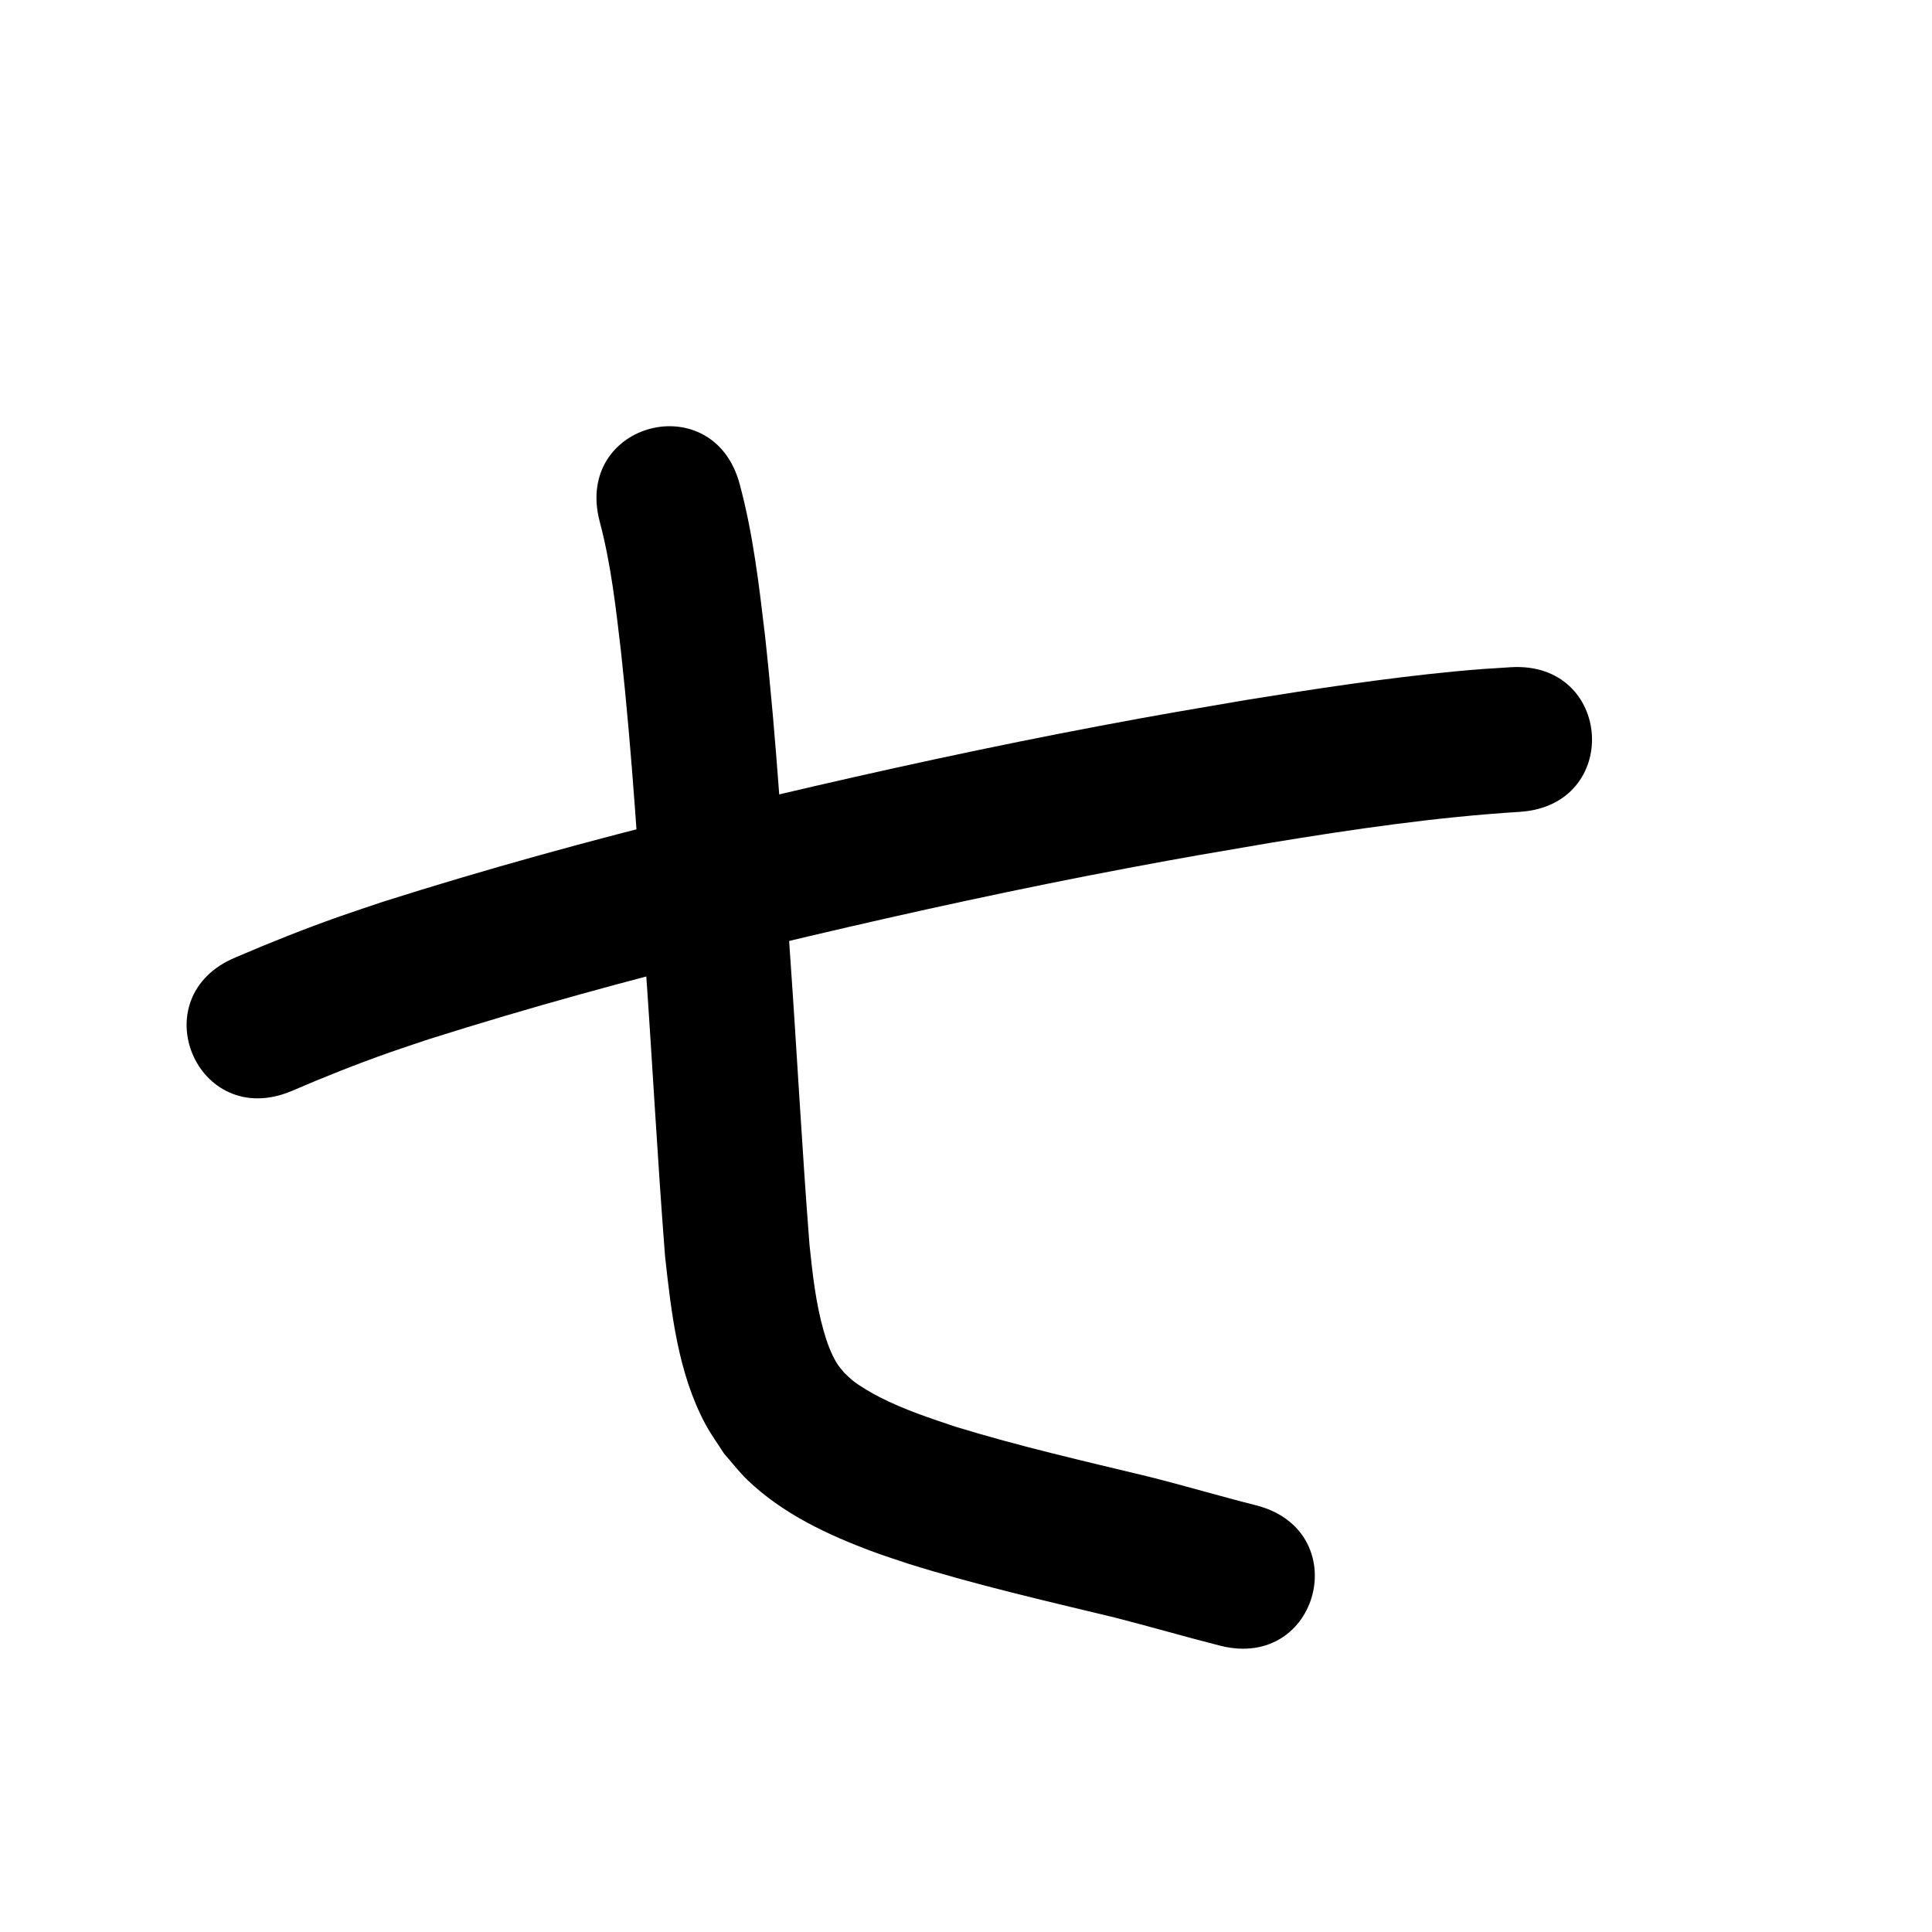 <?xml version="1.0" ?>
<svg xmlns="http://www.w3.org/2000/svg" width="1000" height="1000">
<path d="m 150.723,564.801 c 16.802,-7.263 33.851,-14.025 51.115,-20.117 6.765,-2.387 13.593,-4.588 20.39,-6.882 51.609,-16.317 103.827,-30.674 156.384,-43.598 13.135,-3.23 26.309,-6.304 39.463,-9.456 54.911,-12.94 110.042,-24.946 165.483,-35.398 31.776,-5.991 42.737,-7.743 74.075,-13.118 42.764,-7.03 85.697,-13.322 128.975,-16.021 52.928,-3.337 48.208,-78.189 -4.72,-74.851 v 0 c -12.101,0.77 -16.404,0.958 -29.206,2.197 -36.088,3.492 -71.952,8.974 -107.732,14.755 -32.001,5.492 -43.263,7.295 -75.716,13.418 -56.498,10.661 -112.682,22.892 -168.641,36.083 -13.452,3.225 -26.924,6.37 -40.356,9.676 -54.466,13.404 -108.58,28.299 -162.047,45.269 -7.489,2.539 -15.011,4.982 -22.466,7.618 -18.163,6.424 -36.104,13.545 -53.794,21.171 -48.97,20.358 -20.178,89.612 28.791,69.254 z"/>
<path d="m 310.376,269.865 c 5.902,22.139 8.422,44.978 11.079,67.676 5.838,53.612 9.094,107.461 12.614,161.263 3.576,50.515 6.222,101.095 10.172,151.583 3.261,29.359 6.688,60.341 20.919,86.828 2.838,5.283 6.42,10.131 9.63,15.197 4.023,4.536 7.698,9.408 12.07,13.609 18.232,17.522 41.723,28.499 65.143,37.184 6.115,2.268 12.348,4.204 18.523,6.306 34.972,10.918 70.703,19.089 106.292,27.681 18.312,4.672 36.445,9.974 54.763,14.621 51.412,13.013 69.815,-59.694 18.403,-72.707 v 0 c -18.591,-4.692 -36.967,-10.16 -55.566,-14.82 -33.435,-8.071 -67.004,-15.733 -99.903,-25.835 -13.241,-4.422 -26.383,-8.789 -38.871,-15.114 -4.021,-2.037 -10.261,-5.623 -14.03,-8.572 -1.609,-1.258 -3.02,-2.749 -4.531,-4.124 -1.281,-1.631 -2.753,-3.129 -3.842,-4.894 -3.19,-5.171 -5.321,-11.243 -6.958,-17.026 -4.08,-14.408 -5.708,-29.354 -7.27,-44.194 -3.937,-50.166 -6.533,-100.427 -10.102,-150.62 -3.604,-55.093 -6.953,-110.235 -12.968,-165.131 -3.09,-26.138 -6.16,-52.402 -13.004,-77.884 -13.415,-51.308 -85.976,-32.337 -72.561,18.971 z"/>
</svg>
